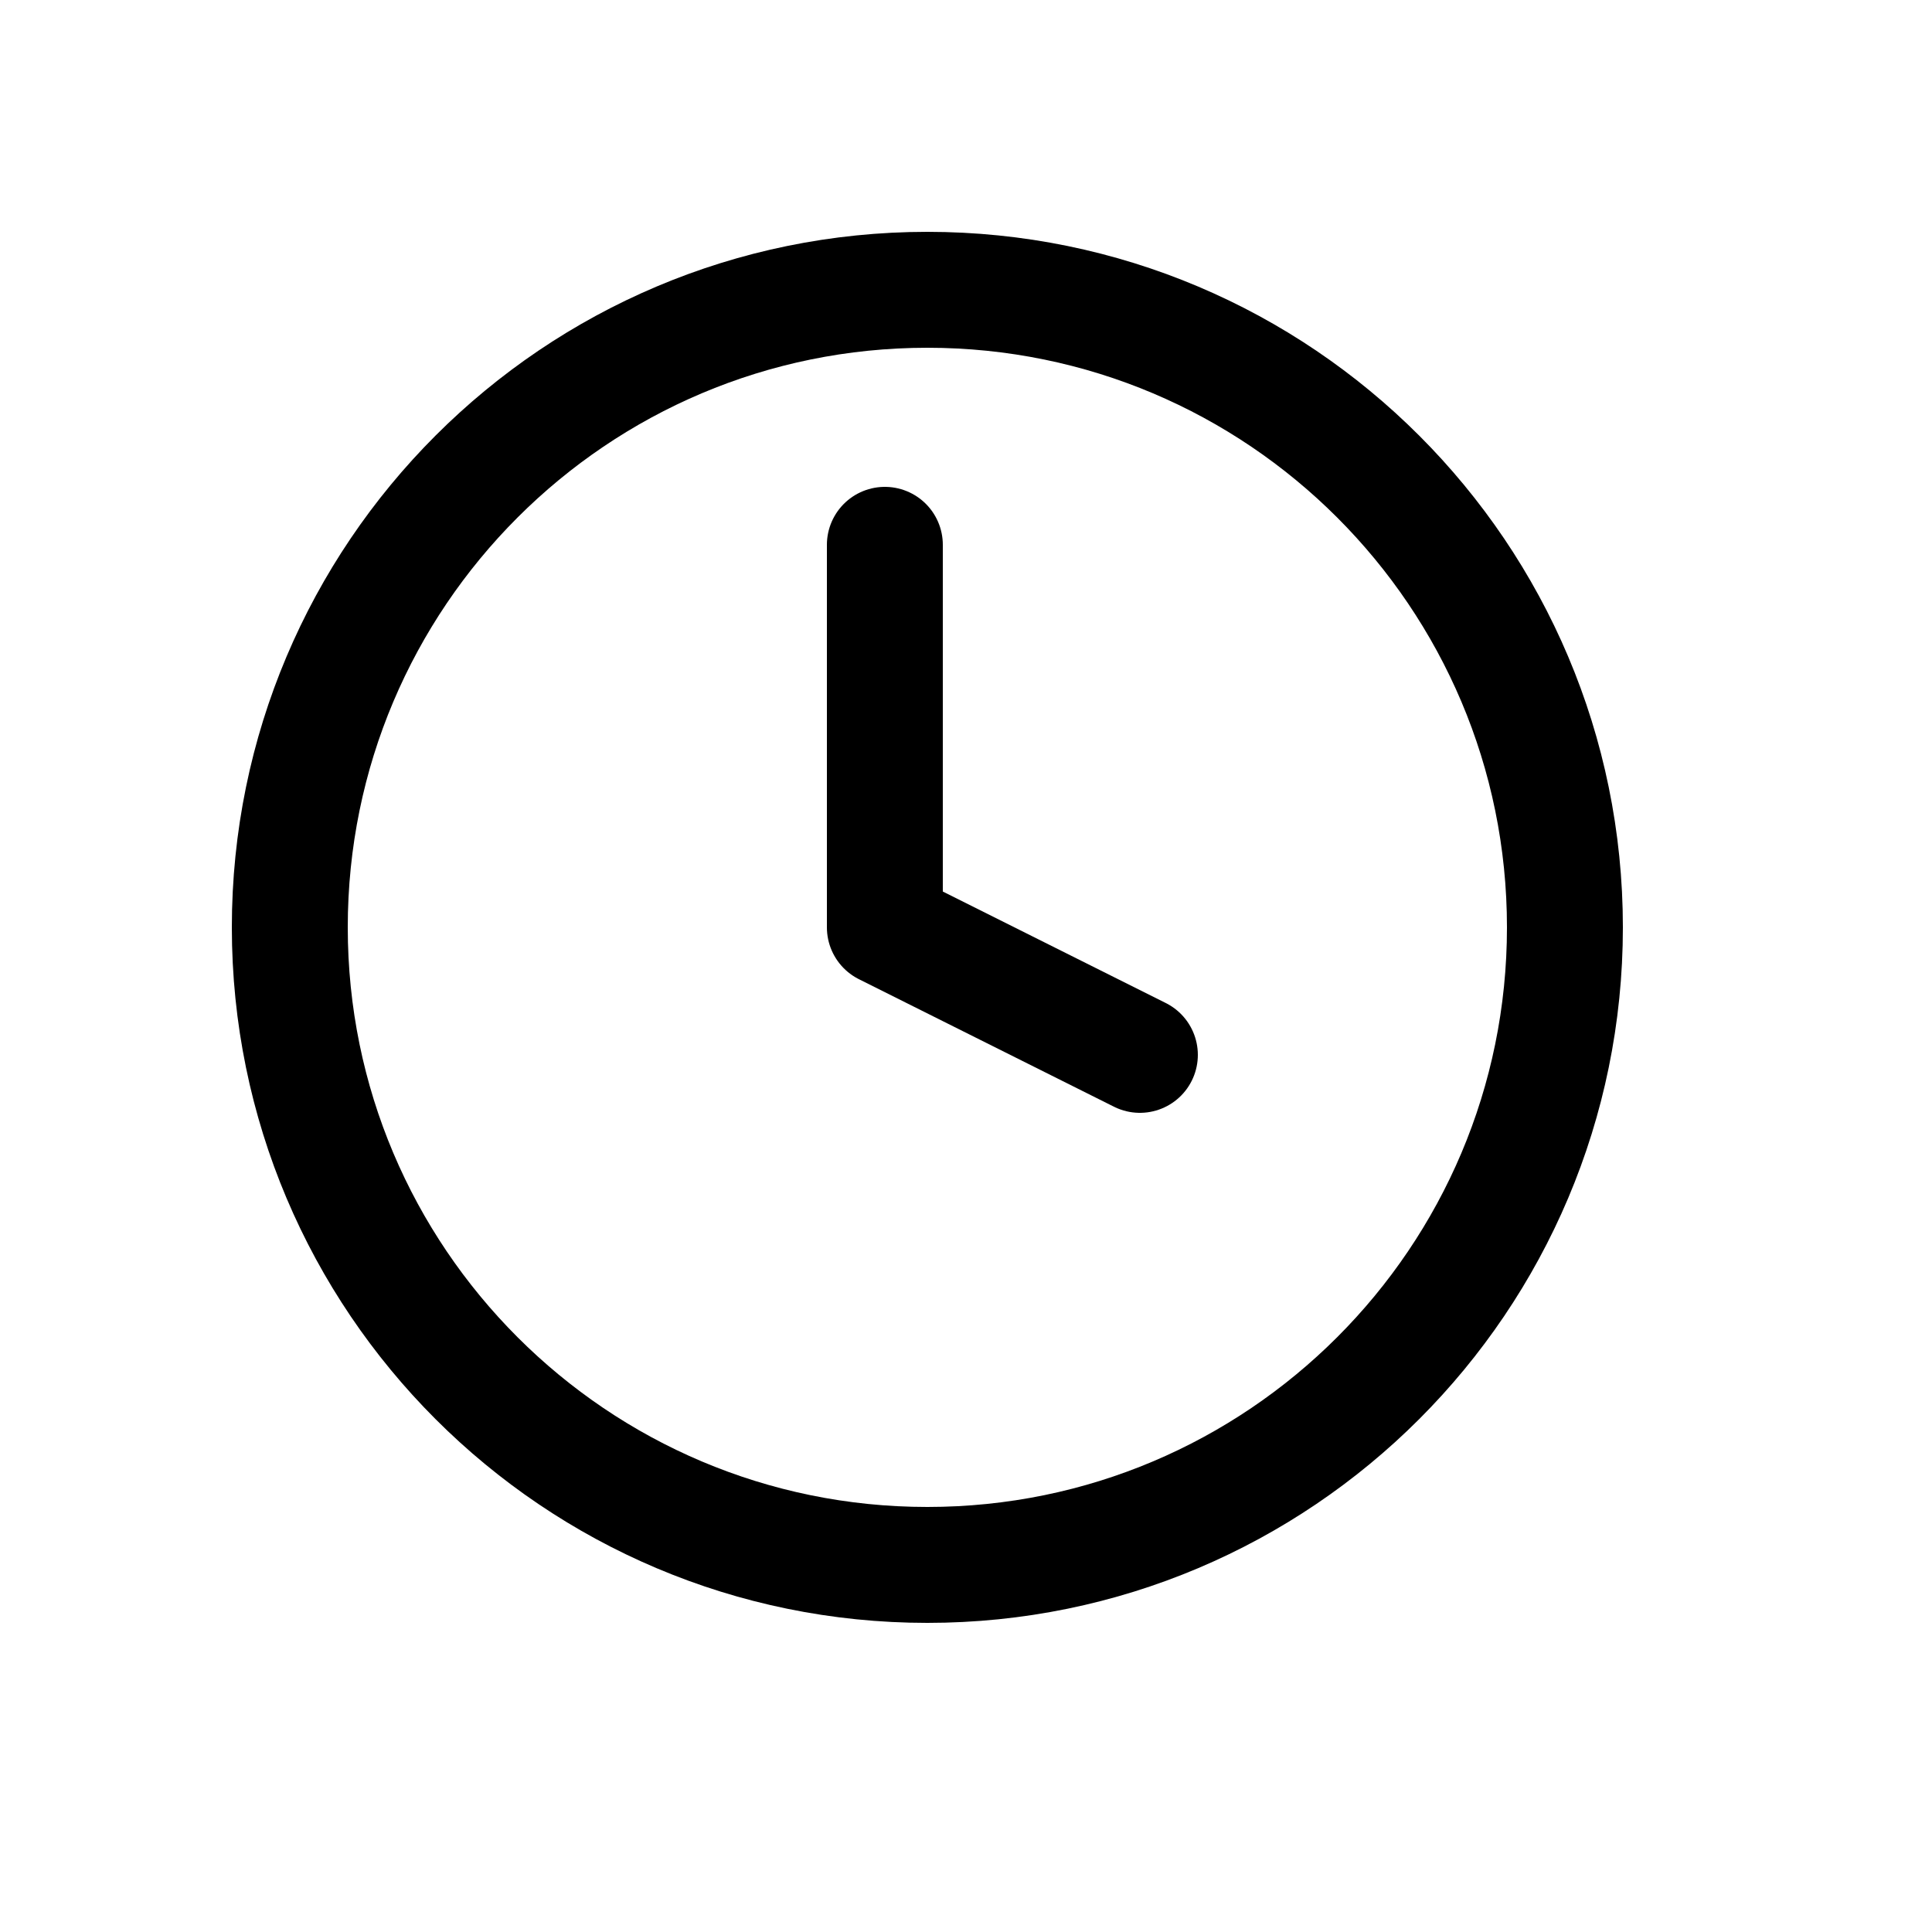 <svg width="25" height="25" viewBox="0 0 25 25" fill="none" xmlns="http://www.w3.org/2000/svg">
<path d="M12 20.25C16.556 20.25 20.25 16.556 20.25 12C20.25 7.444 16.556 3.75 12 3.75C7.444 3.75 3.75 7.444 3.75 12C3.75 16.556 7.444 20.25 12 20.25Z" stroke="currentColor" stroke-width="1.5" stroke-linecap="round" stroke-linejoin="round"/>
<path d="M11.45 7.05V12L14.75 13.65" stroke="currentColor" stroke-width="1.5" stroke-linecap="round" stroke-linejoin="round"/>
</svg>
